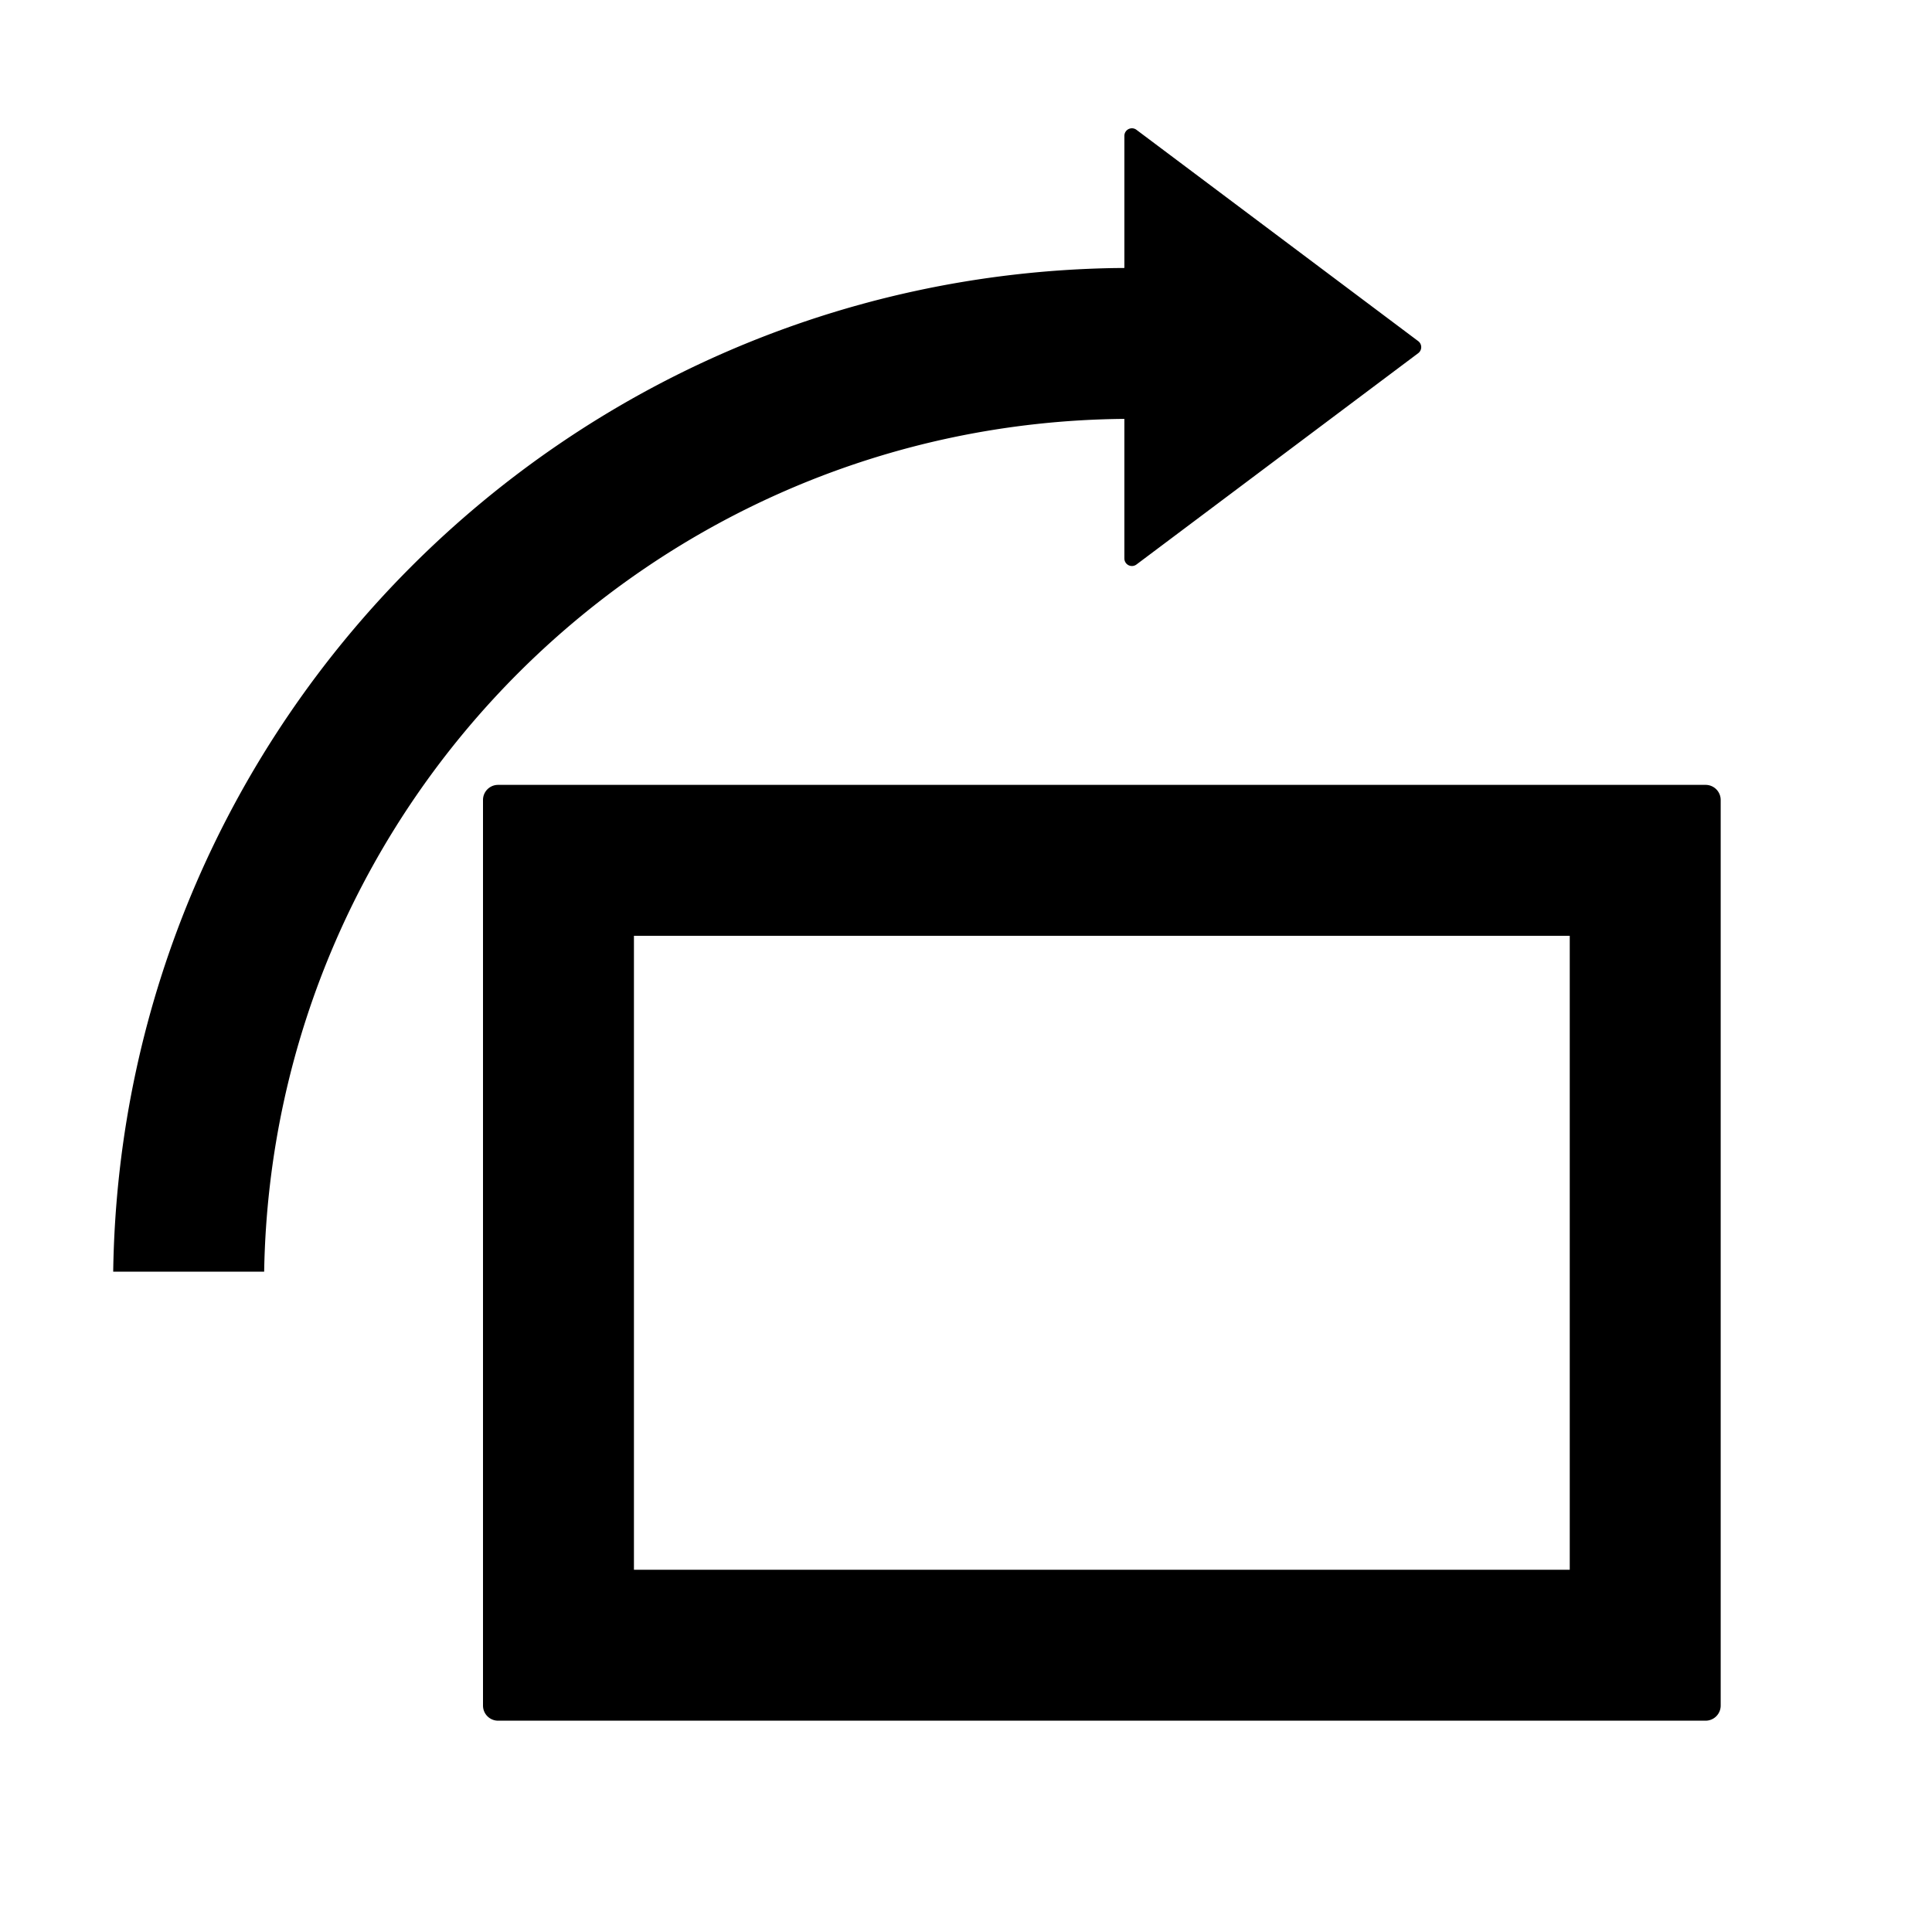 <svg xmlns="http://www.w3.org/2000/svg" viewBox="0 0 1024 1024" version="1.1"><path d="M904 416a8 8 0 0 1 8 8v480a8 8 0 0 1-8 8H264a8 8 0 0 1-8-8V424a8 8 0 0 1 8-8h640z m-72 80H336v336h496V496zM596.742 69.6a4 4 0 0 0-0.8 2.4v70.032l-4.85 0.04C299.6 146.754 64.236 382.4 60 673.998l80.01 0.002c4.246-249.03 206.388-449.856 455.928-451.982l0.004 73.982a4 4 0 0 0 6.4 3.2l149.334-112a4 4 0 0 0 0-6.4l-149.334-112a4 4 0 0 0-5.6 0.8z" p-id="13465"></path></svg>